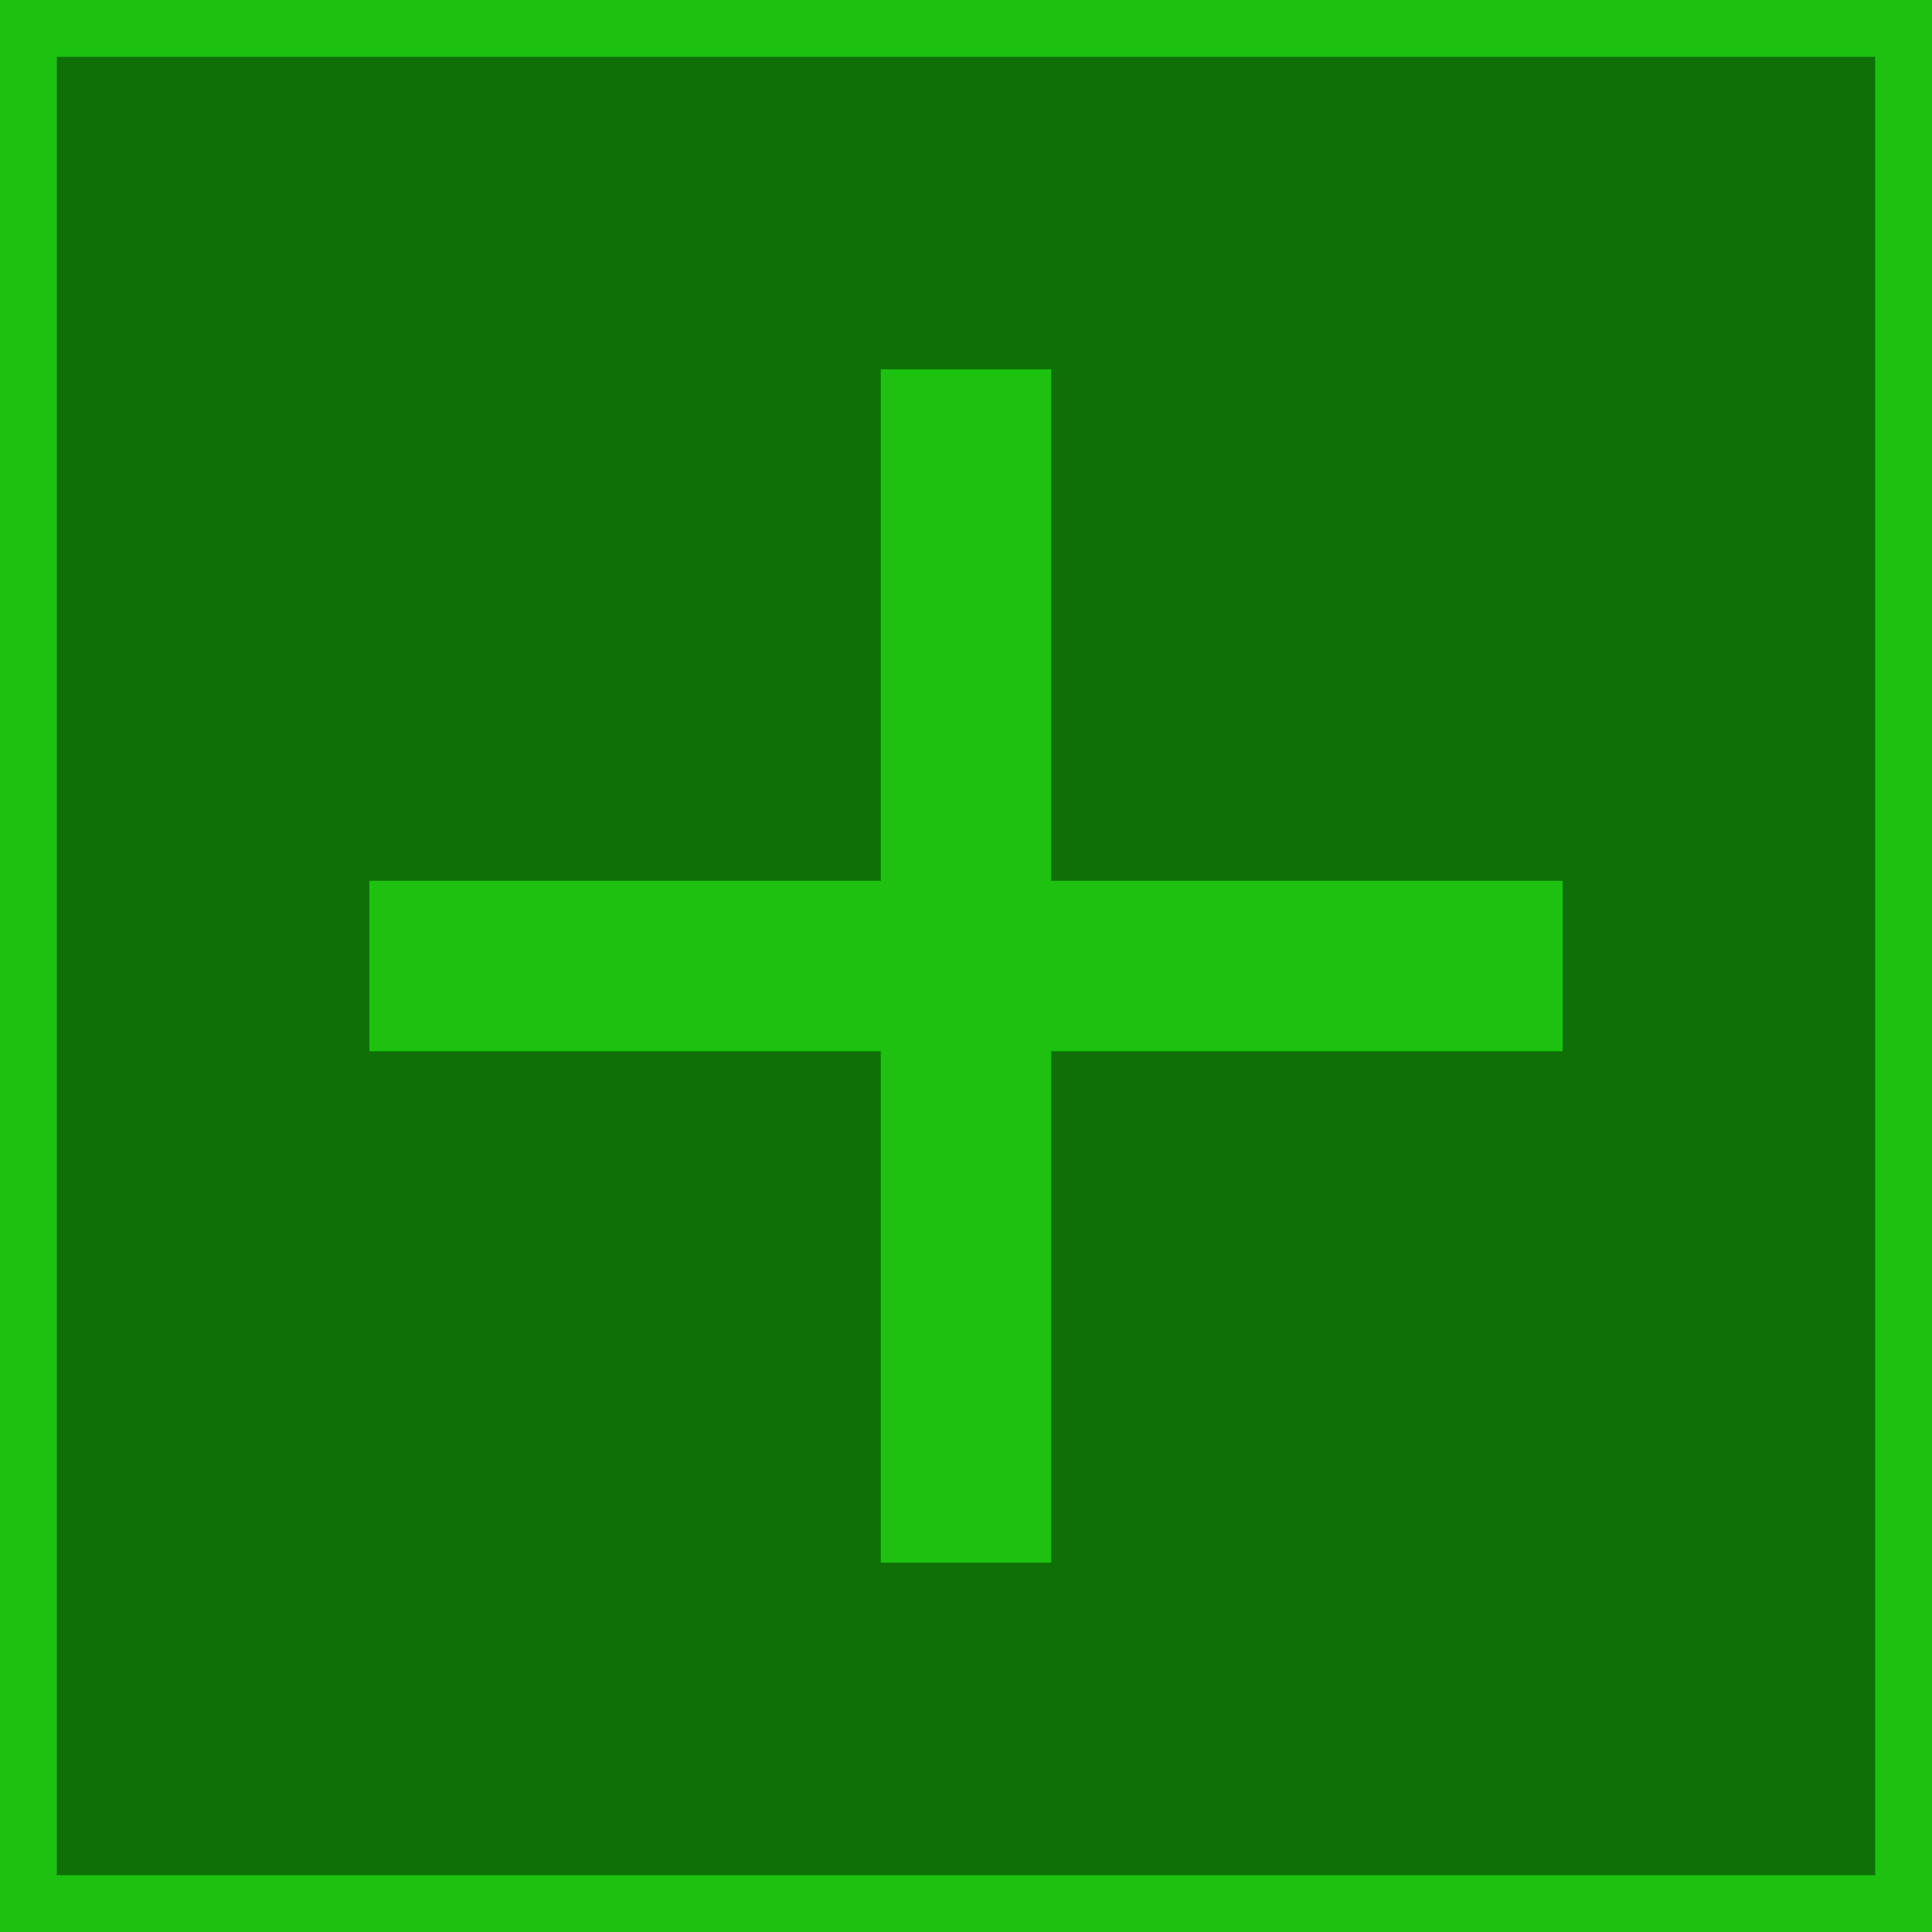 <svg width="34" height="34" viewBox="0 0 34 34" fill="none" xmlns="http://www.w3.org/2000/svg">
    <rect x="0.5" y="0.5" width="33" height="33" fill="#0E7006" stroke="#1CC20F"/>
    <rect x="6.75" y="15.75" width="20.5" height="2.5" fill="#1CC20F" stroke="#1CC20F" stroke-width="0.5"/>
    <rect x="15.75" y="27.25" width="20.5" height="2.5" transform="rotate(-90 15.75 27.25)" fill="#1CC20F" stroke="#1CC20F" stroke-width="0.5"/>
</svg>
